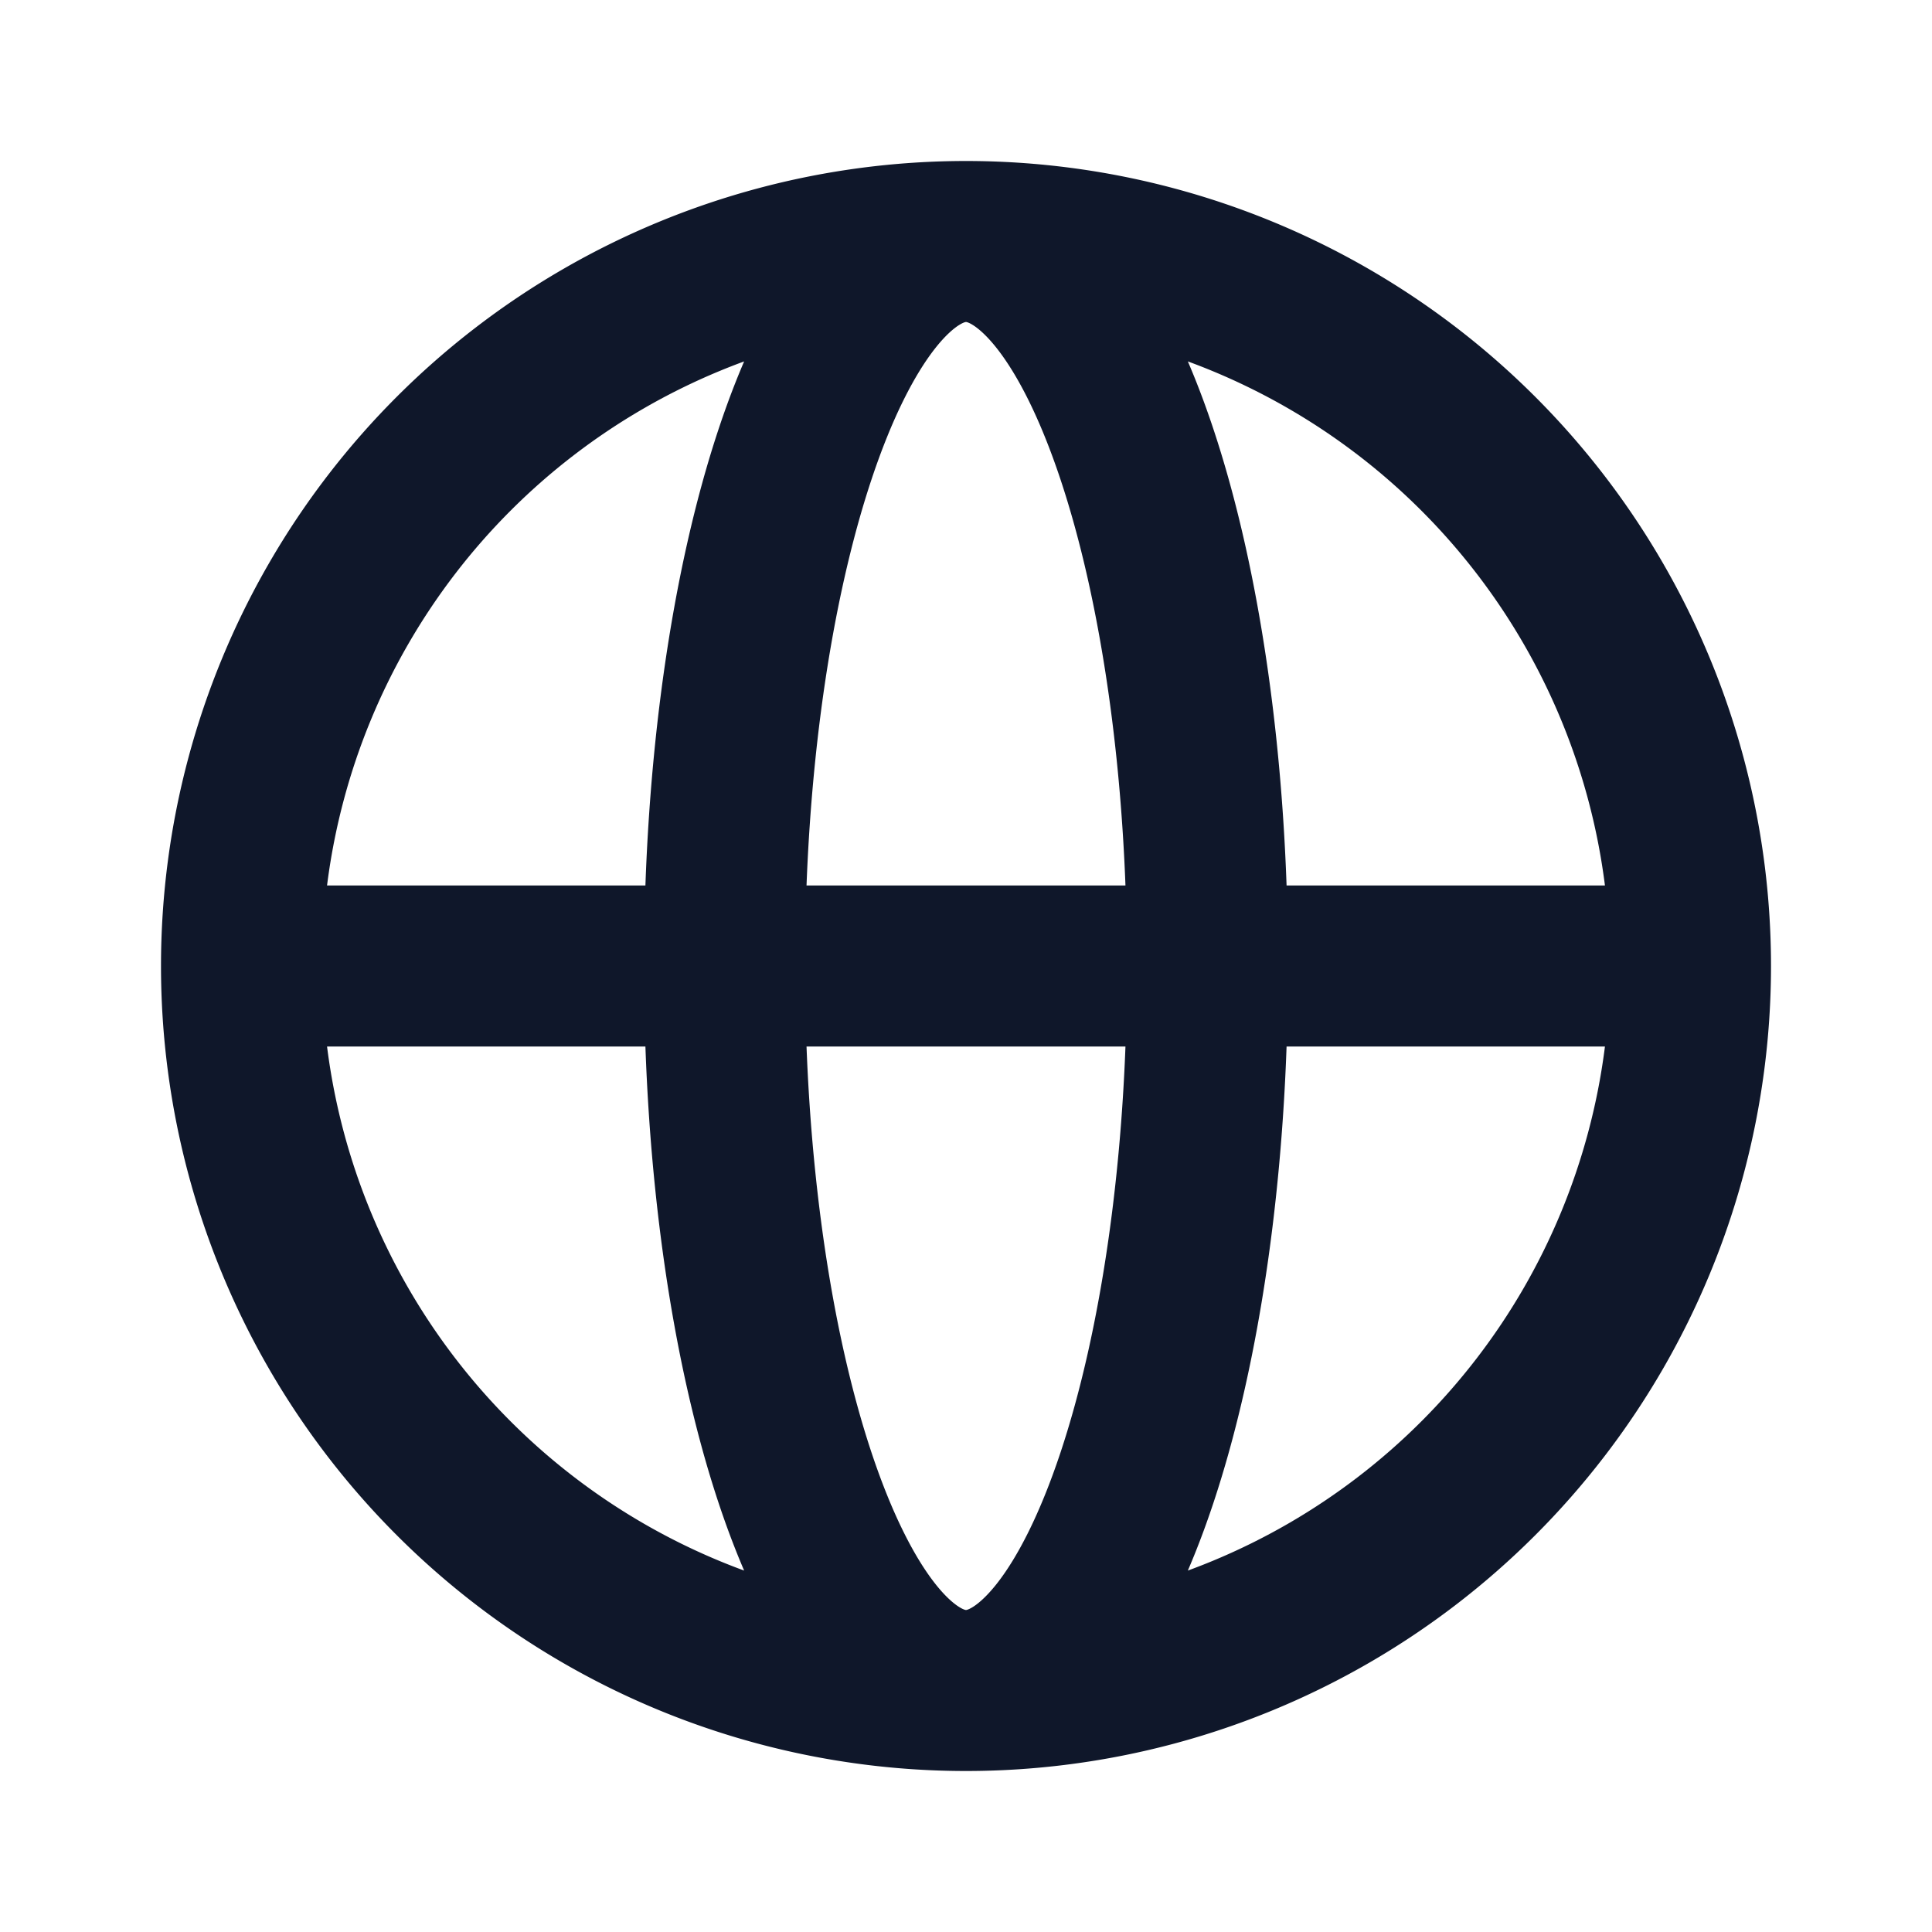 <svg width="24" height="24" fill="none" xmlns="http://www.w3.org/2000/svg">
    <path d="M21 12a9 9 0 0 1-9 9m9-9a9 9 0 0 0-9-9m9 9H3m9 9a9 9 0 0 1-9-9m9 9c1.657 0 3-4.03 3-9s-1.343-9-3-9m0 18c-1.657 0-3-4.03-3-9s1.343-9 3-9m-9 9a9 9 0 0 1 9-9" stroke="#0F172A" stroke-width="2" stroke-linecap="round" stroke-linejoin="round"/>
</svg>
